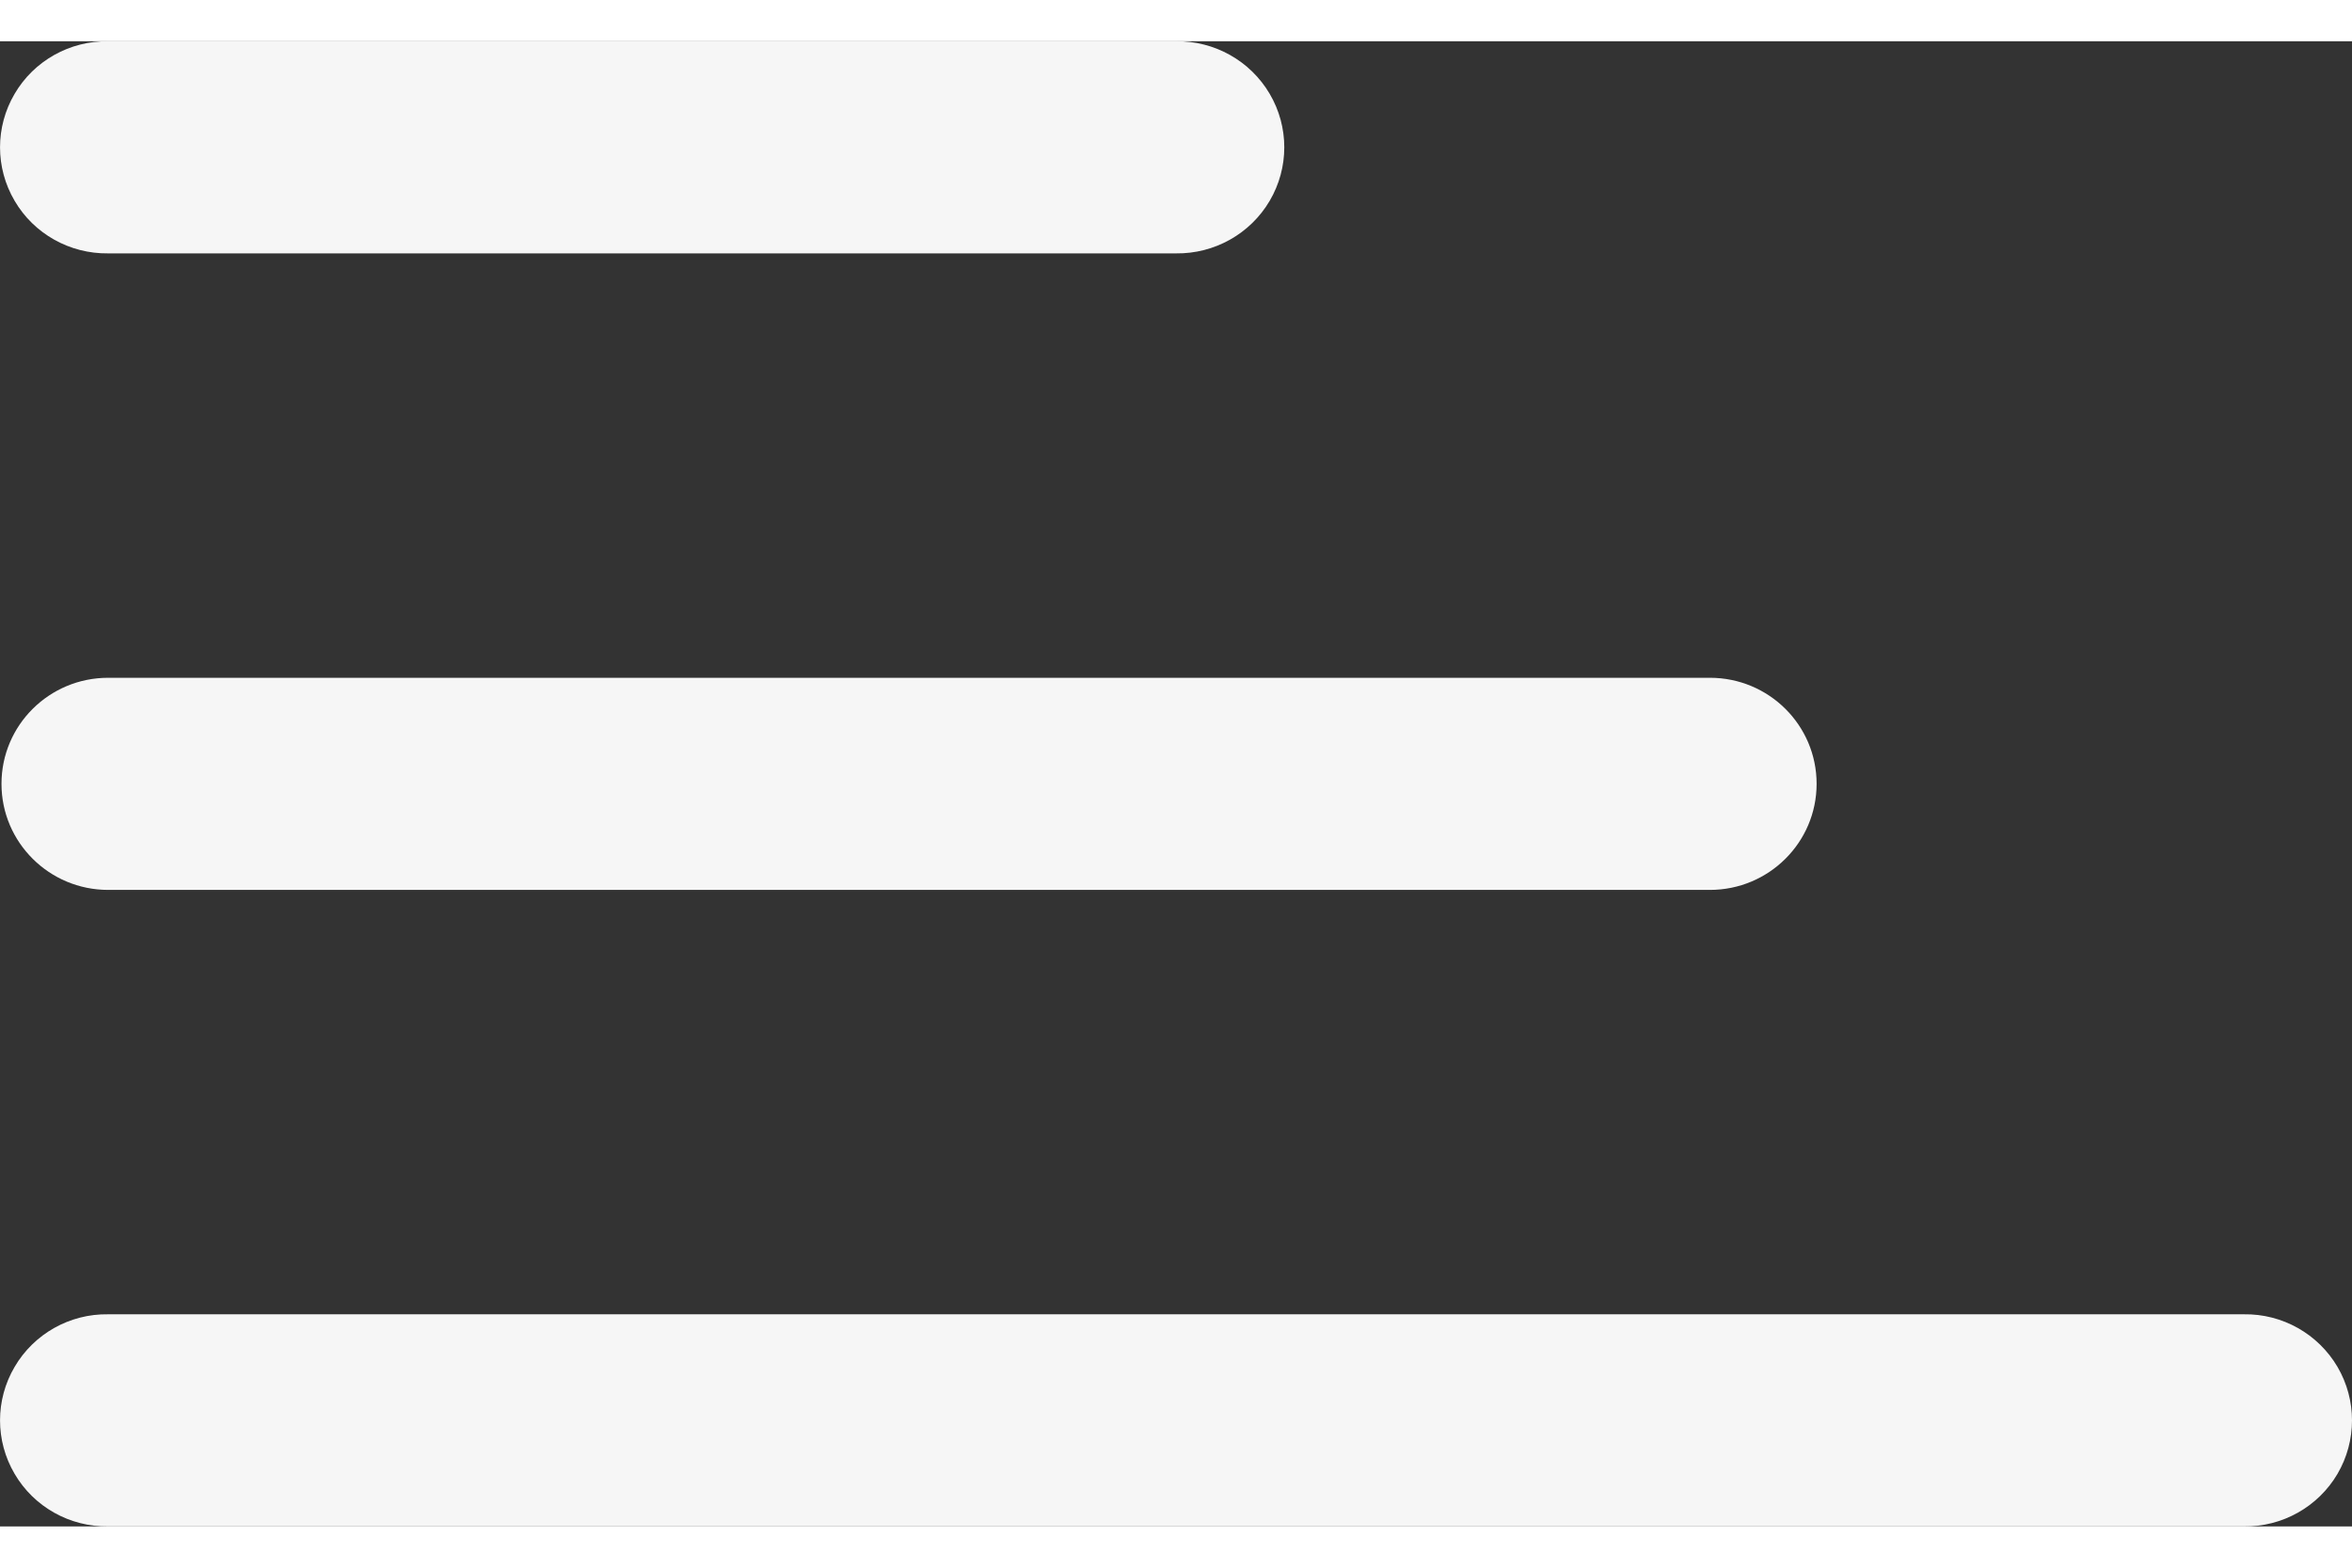 <svg width="15" height="10" viewBox="0 0 19 12" fill="none" xmlns="http://www.w3.org/2000/svg">
<rect x="0" y="0" width="19" height="12" fill="#333333" stroke="none"/>
<path d="M9.5 1.714H0.874C0.563 1.718 0.274 1.556 0.118 1.289C-0.039 1.022 -0.039 0.692 0.118 0.425C0.274 0.158 0.563 -0.004 0.874 7.90818e-05H9.5C9.811 -0.004 10.1 0.158 10.257 0.425C10.414 0.692 10.414 1.022 10.257 1.289C10.1 1.556 9.811 1.718 9.5 1.714Z" fill="#F6F6F6"/>
<path d="M18.126 12H0.874C0.563 12.004 0.274 11.842 0.118 11.575C-0.039 11.308 -0.039 10.978 0.118 10.711C0.274 10.444 0.563 10.281 0.874 10.286H18.126C18.437 10.281 18.726 10.444 18.883 10.711C19.039 10.978 19.039 11.308 18.883 11.575C18.726 11.842 18.437 12.004 18.126 12Z" fill="#F6F6F6"/>
<path d="M13.813 6.857H0.874C0.398 6.857 0.012 6.473 0.012 6C0.012 5.526 0.398 5.143 0.874 5.143H13.813C14.289 5.143 14.675 5.526 14.675 6C14.675 6.473 14.289 6.857 13.813 6.857Z" fill="#F6F6F6"/>
</svg>
